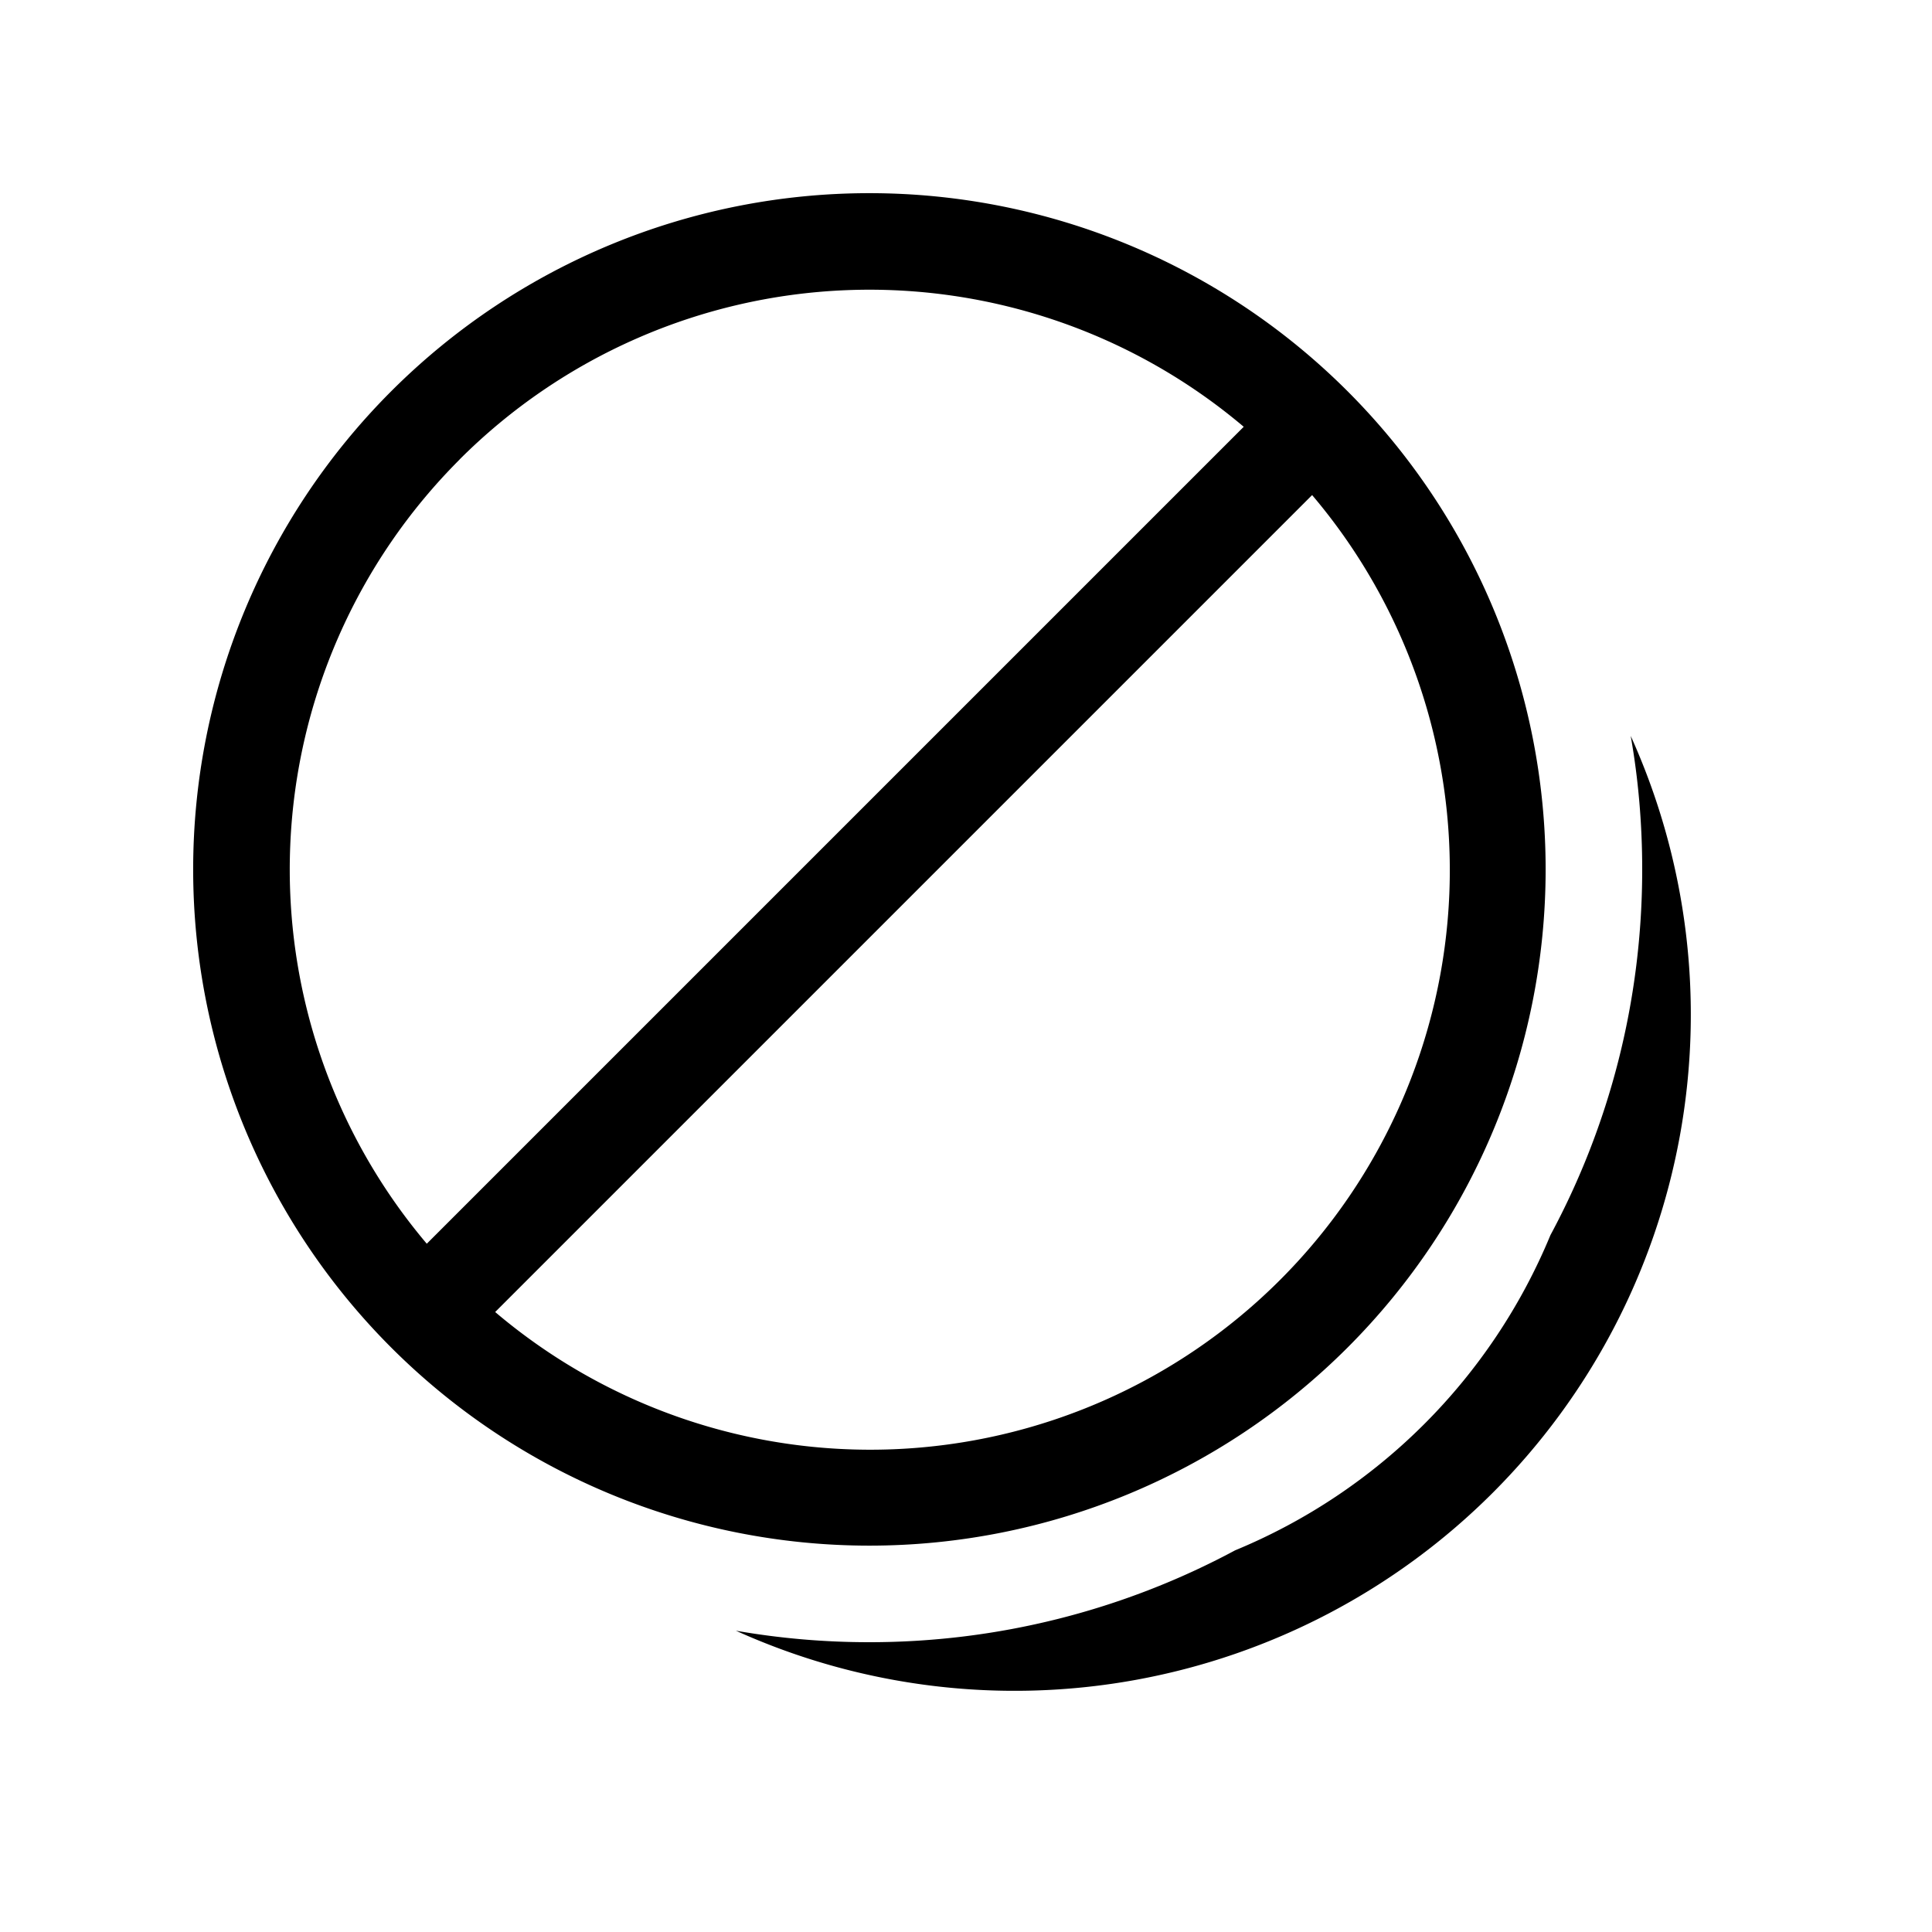 <svg xmlns="http://www.w3.org/2000/svg" xmlns:xlink="http://www.w3.org/1999/xlink" width="20" height="20" viewBox="0 0 20 20"><path fill="currentColor" d="M4.757 4.757a6 6 0 0 1 8.118-.339l-8.457 8.457a6 6 0 0 1 .34-8.118m.368 8.825l8.457-8.457a6 6 0 0 1-8.457 8.457M13.95 4.05a7 7 0 1 0-9.9 9.9a7 7 0 0 0 9.9-9.9M17 9c0 1.37-.344 2.66-.95 3.786a6.02 6.02 0 0 1-3.264 3.263A8 8 0 0 1 9 17a8 8 0 0 1-1.382-.119a7 7 0 0 0 9.263-9.263Q17 8.292 17 9"/></svg>